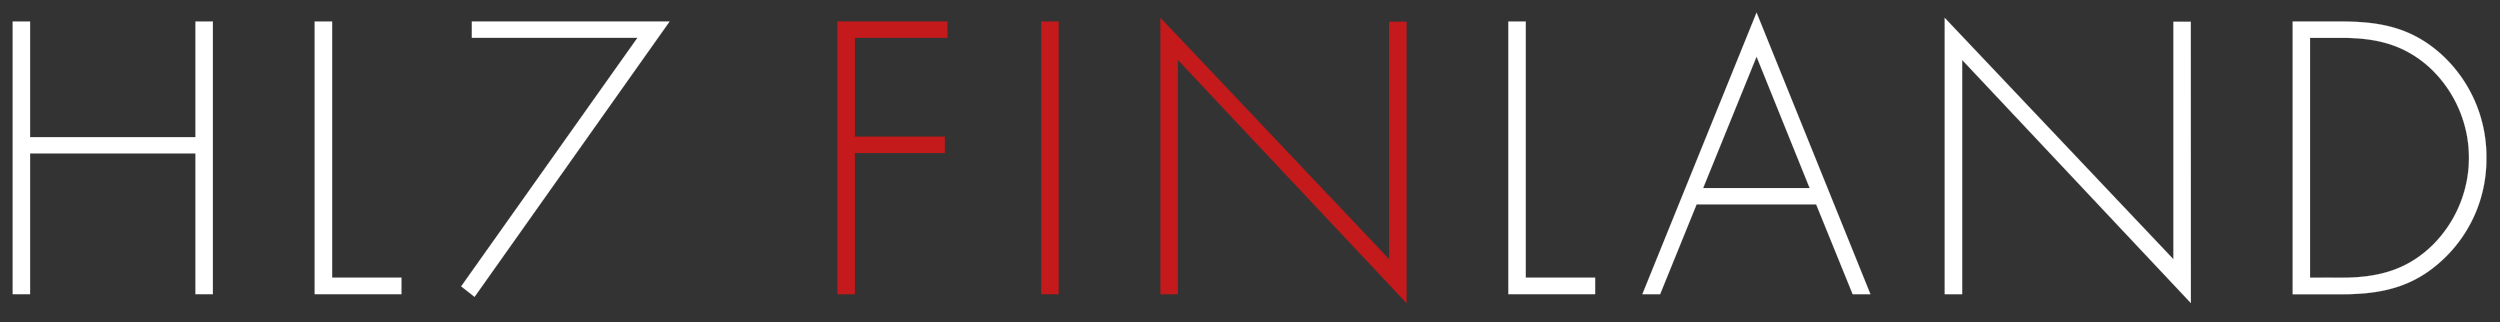 <svg
  xmlns="http://www.w3.org/2000/svg"
  viewBox="1 90 4420 570"
  preserveAspectRatio="xMinYMid meet"
>
  <rect x="1" y="90" width="4420" height="570" fill="#333333" stroke="none"/>
  <defs>
    <style>
      path {
        stroke-width: 0.3px;
        shape-rendering: auto;
        vector-effect: non-scaling-stroke;
      }
      .cls-1 {
        fill: white;
        stroke: white;
      }
      .cls-2 {
        fill: #c51a1b;
        stroke: #c51a1b;
      }
    </style>
  </defs>
  <path class="cls-1" d="M346.6,332.5V128.1h30.7V610H346.6V361.2H54.1V610H23.5V128.1H54.1V332.5Z"/>
  <path class="cls-1" d="M588.1,580.9H710.7V610H557.4V128.1h30.7Z"/>
  <path class="cls-1" d="M835.3,156.8V128.1h349.4L840,614.8l-23.6-18.5,311.7-439.5Z"/>
  <path class="cls-2" d="M1512.4,156.8v175h159v28.7h-159V610h-30.7V128.1h194.2v28.7Z"/>
  <path class="cls-2" d="M1872.6,610h-30.7V128.1h30.7Z"/>
  <path class="cls-2" d="M2487.7,625.7l-404.3-430V610h-30.7V121.7L2457,548.4v-420h30.7Z"/>
  <path class="cls-1" d="M2698.5,580.9h122.6V610H2667.8V128.1h30.7Z"/>
  <path class="cls-1" d="M3000.6,451.3,2936.1,610h-31.3l201.8-497.6L3307.8,610h-31.3L3212,451.3ZM3106.6,190l-94.5,232.5h188.4Z"/>
  <path class="cls-1" d="M3874.4,625.7,3470,195.8V610h-30.7V121.7l404.3,426.7v-420h30.7Z"/>
  <path class="cls-1" d="M4054.5,128.1h86.9c70,0,125.8,11.5,178.8,60.7A244.2,244.2,0,0,1,4396.9,370a242.4,242.4,0,0,1-74.1,176.3c-53,51.1-110,63.9-181.4,63.9h-86.9Zm86.2,452.9c63.2,0,115.6-12.8,161.6-58.1a217.7,217.7,0,0,0-5.8-313.6c-46-41.5-95.8-52.4-155.8-52.4h-55.6V580.9Z"/>
</svg>
